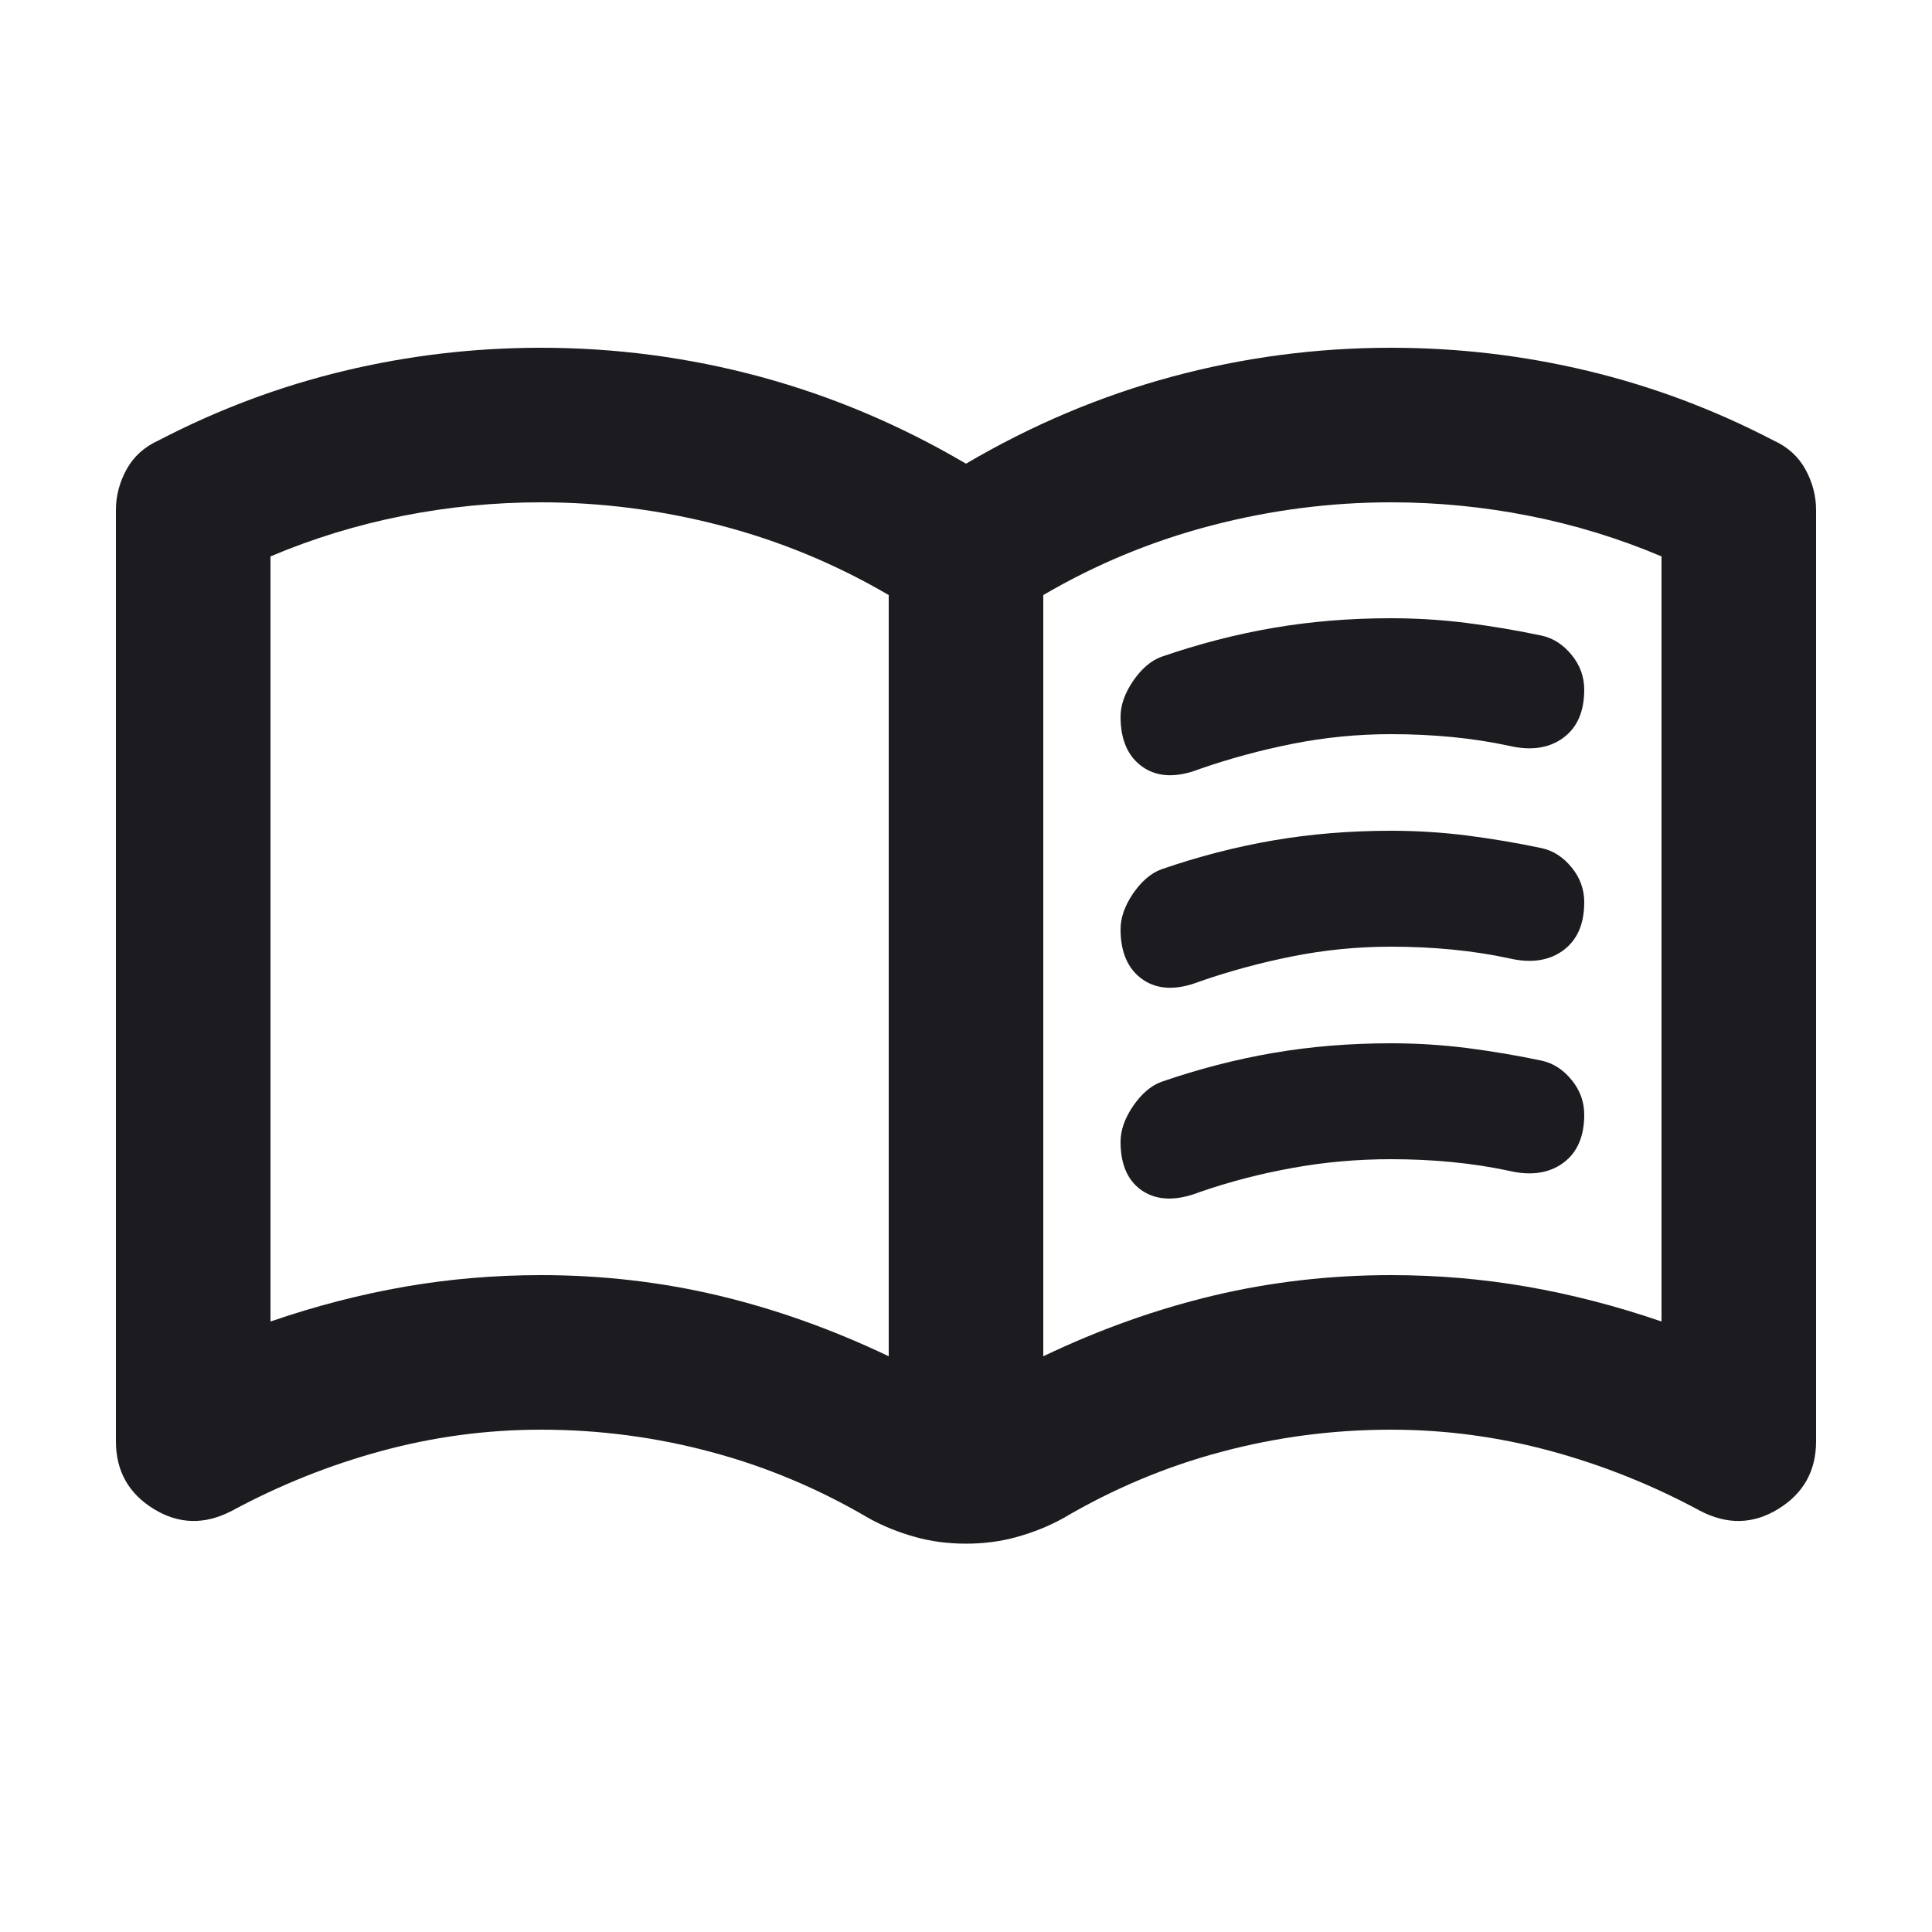 <svg width="25" height="25" viewBox="0 0 25 25" fill="none" xmlns="http://www.w3.org/2000/svg">
<mask id="mask0_2433_506" style="mask-type:alpha" maskUnits="userSpaceOnUse" x="0" y="0" width="25" height="25">
<rect x="0.5" y="0.5" width="24" height="24" fill="#D9D9D9"/>
</mask>
<g mask="url(#mask0_2433_506)">
<path d="M7 16.5C7.783 16.5 8.546 16.587 9.287 16.762C10.029 16.938 10.767 17.2 11.5 17.55V7.7C10.817 7.3 10.092 7 9.325 6.8C8.558 6.6 7.783 6.5 7 6.5C6.4 6.5 5.804 6.558 5.213 6.675C4.621 6.792 4.05 6.967 3.5 7.2V17.1C4.083 16.9 4.662 16.75 5.237 16.65C5.812 16.55 6.4 16.5 7 16.5ZM13.5 17.55C14.233 17.2 14.971 16.938 15.713 16.762C16.454 16.587 17.217 16.5 18 16.5C18.6 16.5 19.188 16.55 19.762 16.65C20.337 16.75 20.917 16.9 21.5 17.1V7.2C20.95 6.967 20.379 6.792 19.788 6.675C19.196 6.558 18.6 6.5 18 6.5C17.217 6.5 16.442 6.6 15.675 6.8C14.908 7 14.183 7.3 13.5 7.7V17.55ZM12.5 19.975C12.267 19.975 12.046 19.946 11.838 19.887C11.629 19.829 11.433 19.75 11.25 19.65C10.6 19.267 9.917 18.979 9.2 18.788C8.483 18.596 7.75 18.5 7 18.5C6.3 18.5 5.612 18.592 4.938 18.775C4.263 18.958 3.617 19.217 3 19.55C2.65 19.733 2.312 19.725 1.988 19.525C1.663 19.325 1.5 19.033 1.5 18.65V6.6C1.5 6.417 1.546 6.242 1.637 6.075C1.729 5.908 1.867 5.783 2.05 5.7C2.817 5.3 3.617 5 4.45 4.8C5.283 4.6 6.133 4.5 7 4.5C7.967 4.5 8.912 4.625 9.838 4.875C10.762 5.125 11.65 5.5 12.5 6C13.35 5.5 14.238 5.125 15.162 4.875C16.087 4.625 17.033 4.5 18 4.5C18.867 4.5 19.717 4.6 20.55 4.8C21.383 5 22.183 5.3 22.95 5.7C23.133 5.783 23.271 5.908 23.363 6.075C23.454 6.242 23.5 6.417 23.5 6.6V18.65C23.5 19.033 23.337 19.325 23.012 19.525C22.688 19.725 22.35 19.733 22 19.55C21.383 19.217 20.738 18.958 20.062 18.775C19.387 18.592 18.7 18.5 18 18.5C17.25 18.5 16.517 18.596 15.8 18.788C15.083 18.979 14.4 19.267 13.75 19.65C13.567 19.75 13.371 19.829 13.162 19.887C12.954 19.946 12.733 19.975 12.5 19.975ZM14.5 9.275C14.5 9.125 14.554 8.971 14.662 8.812C14.771 8.654 14.892 8.55 15.025 8.5C15.508 8.333 15.992 8.208 16.475 8.125C16.958 8.042 17.467 8 18 8C18.333 8 18.663 8.021 18.988 8.062C19.312 8.104 19.633 8.158 19.95 8.225C20.1 8.258 20.229 8.342 20.337 8.475C20.446 8.608 20.5 8.758 20.5 8.925C20.5 9.208 20.408 9.417 20.225 9.55C20.042 9.683 19.808 9.717 19.525 9.65C19.292 9.6 19.046 9.562 18.788 9.537C18.529 9.512 18.267 9.5 18 9.5C17.567 9.5 17.142 9.542 16.725 9.625C16.308 9.708 15.908 9.817 15.525 9.95C15.225 10.067 14.979 10.058 14.787 9.925C14.596 9.792 14.5 9.575 14.5 9.275ZM14.5 14.775C14.5 14.625 14.554 14.471 14.662 14.312C14.771 14.154 14.892 14.05 15.025 14C15.508 13.833 15.992 13.708 16.475 13.625C16.958 13.542 17.467 13.5 18 13.5C18.333 13.5 18.663 13.521 18.988 13.562C19.312 13.604 19.633 13.658 19.95 13.725C20.1 13.758 20.229 13.842 20.337 13.975C20.446 14.108 20.5 14.258 20.5 14.425C20.5 14.708 20.408 14.917 20.225 15.05C20.042 15.183 19.808 15.217 19.525 15.15C19.292 15.1 19.046 15.062 18.788 15.037C18.529 15.012 18.267 15 18 15C17.567 15 17.142 15.037 16.725 15.113C16.308 15.188 15.908 15.292 15.525 15.425C15.225 15.542 14.979 15.537 14.787 15.412C14.596 15.287 14.5 15.075 14.5 14.775ZM14.5 12.025C14.5 11.875 14.554 11.721 14.662 11.562C14.771 11.404 14.892 11.3 15.025 11.25C15.508 11.083 15.992 10.958 16.475 10.875C16.958 10.792 17.467 10.75 18 10.75C18.333 10.75 18.663 10.771 18.988 10.812C19.312 10.854 19.633 10.908 19.95 10.975C20.1 11.008 20.229 11.092 20.337 11.225C20.446 11.358 20.5 11.508 20.5 11.675C20.5 11.958 20.408 12.167 20.225 12.3C20.042 12.433 19.808 12.467 19.525 12.4C19.292 12.35 19.046 12.312 18.788 12.287C18.529 12.262 18.267 12.25 18 12.25C17.567 12.25 17.142 12.292 16.725 12.375C16.308 12.458 15.908 12.567 15.525 12.7C15.225 12.817 14.979 12.808 14.787 12.675C14.596 12.542 14.5 12.325 14.5 12.025Z" fill="#1C1B1F"/>
</g>
</svg>
